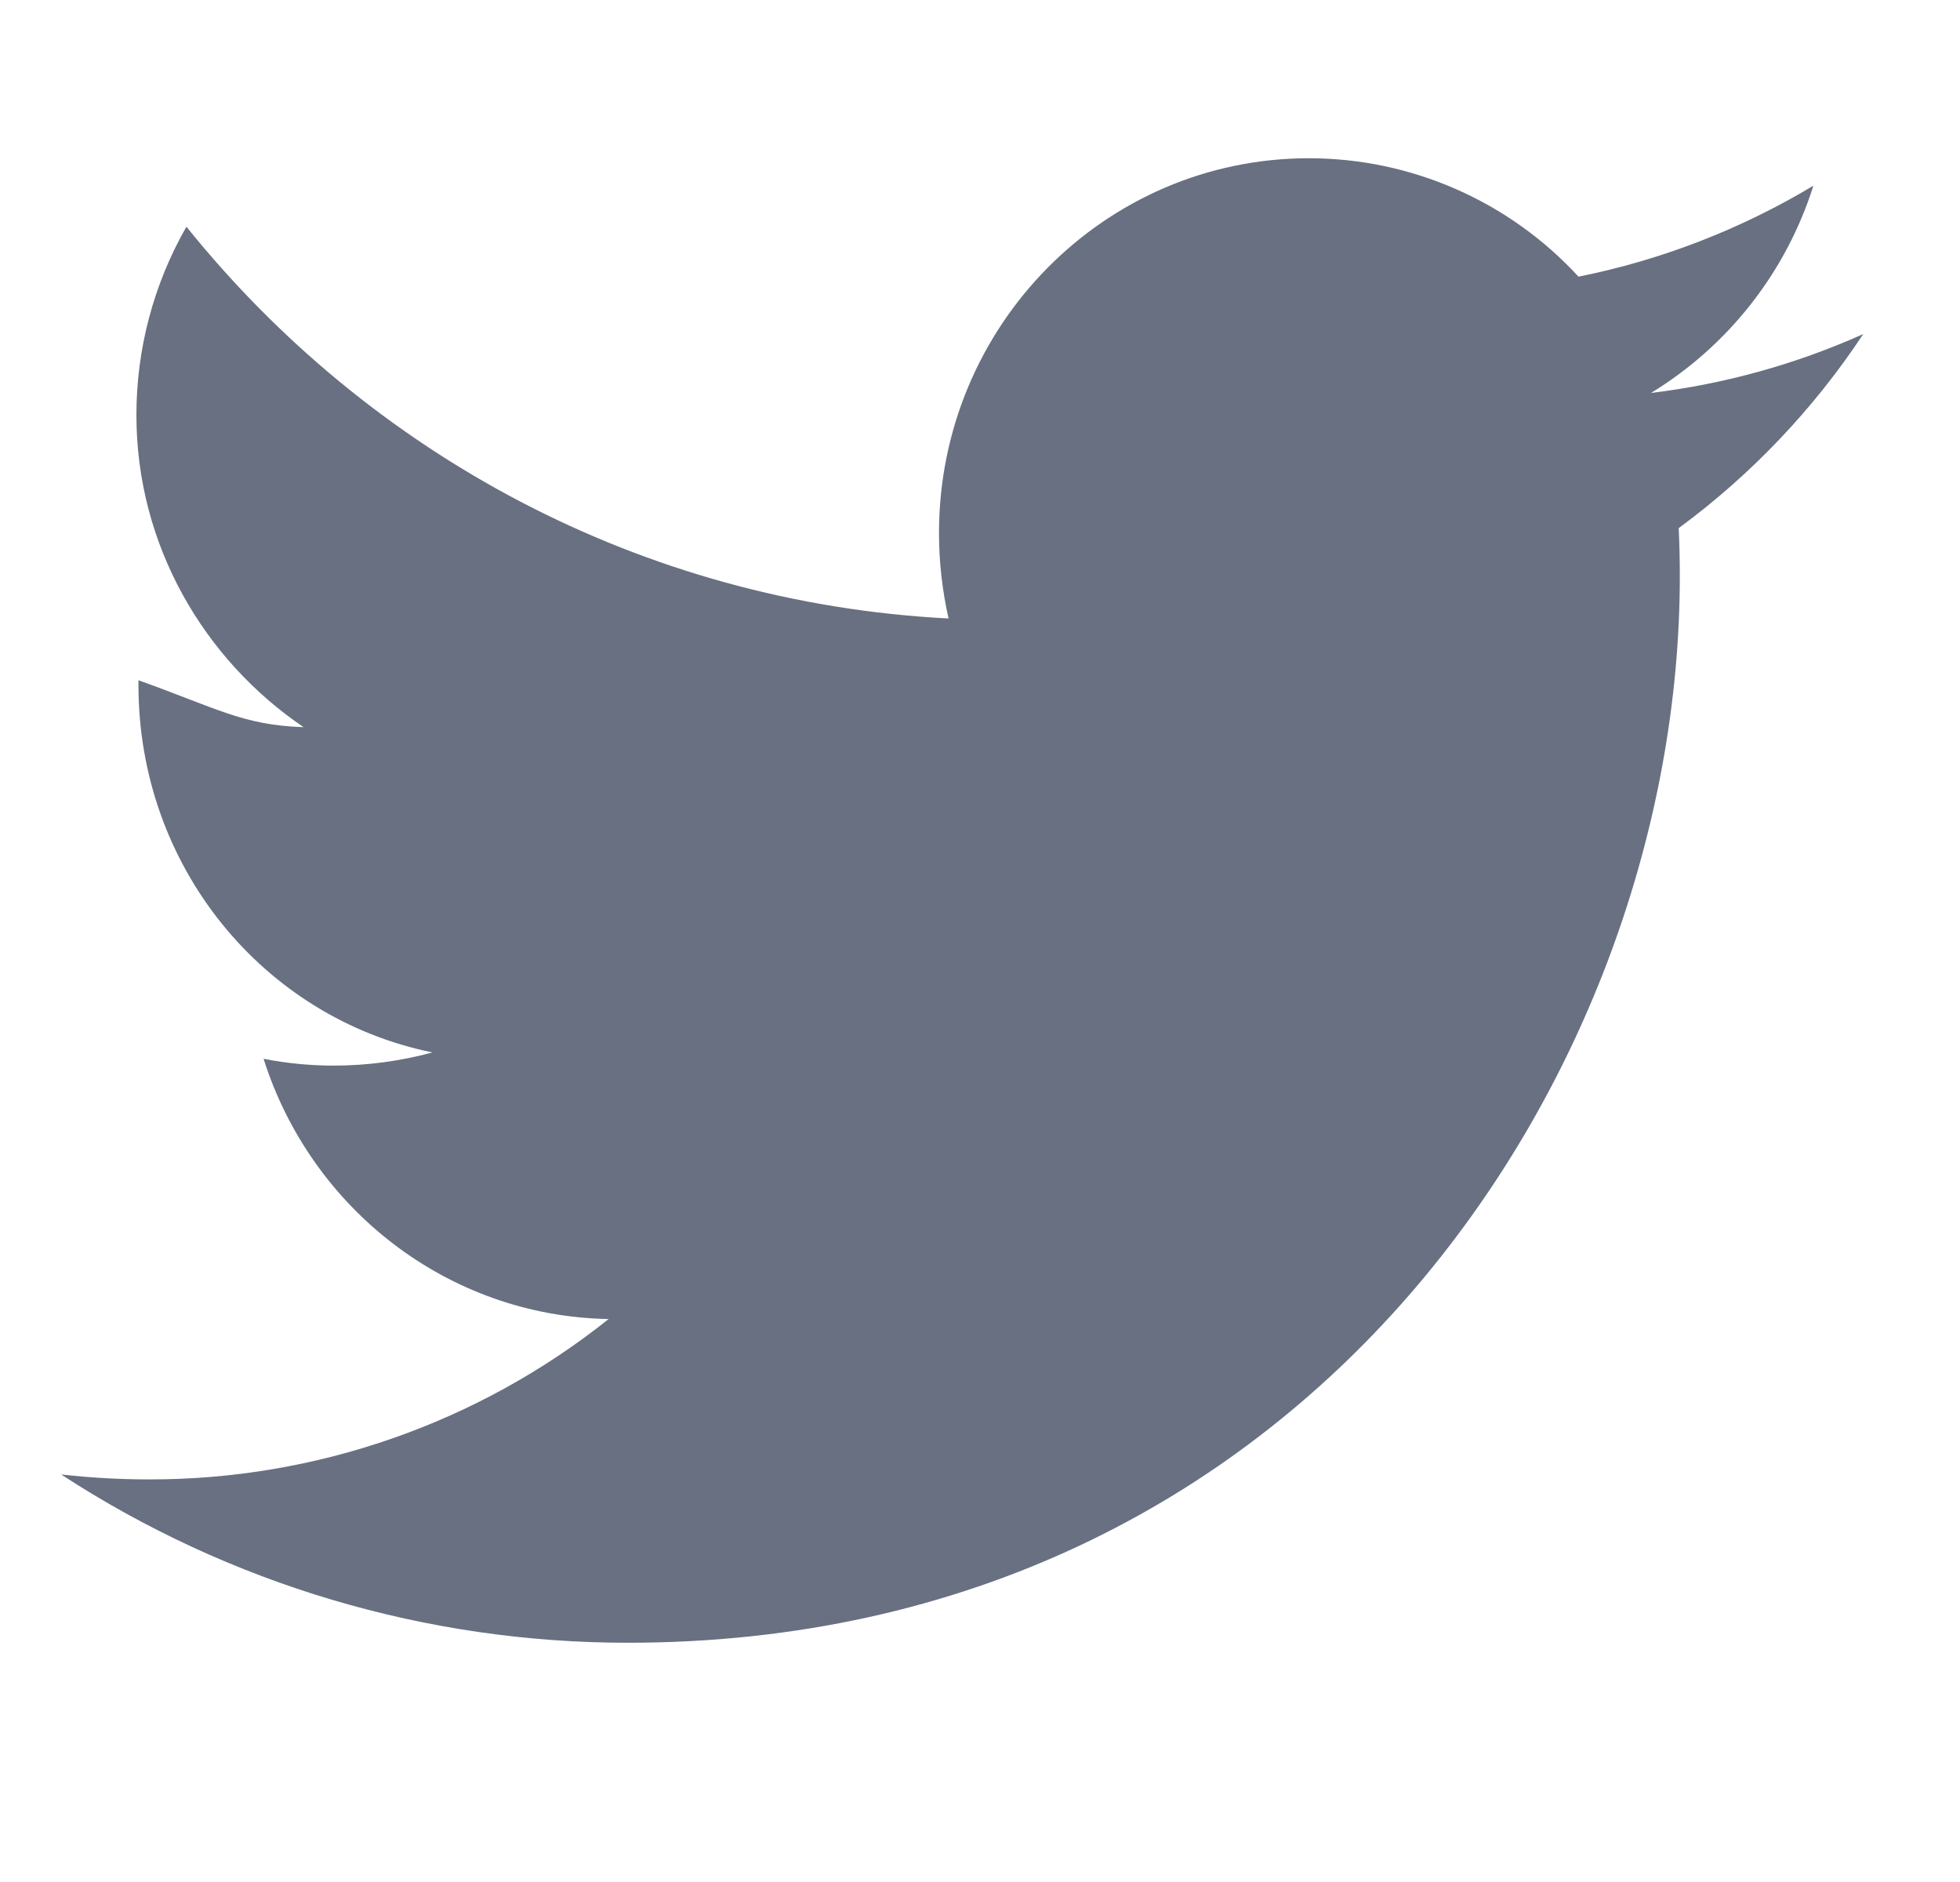 <svg width="25" height="24" viewBox="0 0 25 24" fill="none" xmlns="http://www.w3.org/2000/svg">
              <g clip-path="url(#clip0_20_1076)">
                <path
                  d="M23.766 4.26C22.907 4.645 21.994 4.898 21.059 5.011C22.046 4.409 22.782 3.47 23.13 2.368C22.205 2.923 21.192 3.316 20.134 3.528C19.696 3.052 19.165 2.672 18.572 2.412C17.98 2.152 17.341 2.018 16.694 2.018C14.09 2.018 11.977 4.159 11.977 6.797C11.977 7.172 12.02 7.537 12.099 7.887C8.179 7.686 4.704 5.784 2.378 2.891C1.959 3.623 1.739 4.452 1.74 5.296C1.74 6.955 2.605 8.415 3.872 9.273C3.097 9.248 2.766 9.032 1.766 8.675V8.737C1.766 11.051 3.359 12.982 5.516 13.421C5.106 13.532 4.683 13.589 4.258 13.589C3.957 13.589 3.657 13.56 3.362 13.502C3.963 15.402 5.701 16.784 7.763 16.821C6.099 18.148 4.033 18.869 1.905 18.866C1.529 18.866 1.154 18.845 0.78 18.803C2.93 20.204 5.441 20.95 8.008 20.949C16.684 20.949 21.426 13.668 21.426 7.353C21.426 7.145 21.422 6.94 21.412 6.735C22.336 6.055 23.133 5.217 23.766 4.26Z"
                  fill="#687082" />
              </g>
              <defs>
                <clipPath id="clip0_20_1076">
                  <rect width="24" height="24" fill="white" transform="translate(0.766)" />
                </clipPath>
              </defs>
            </svg>